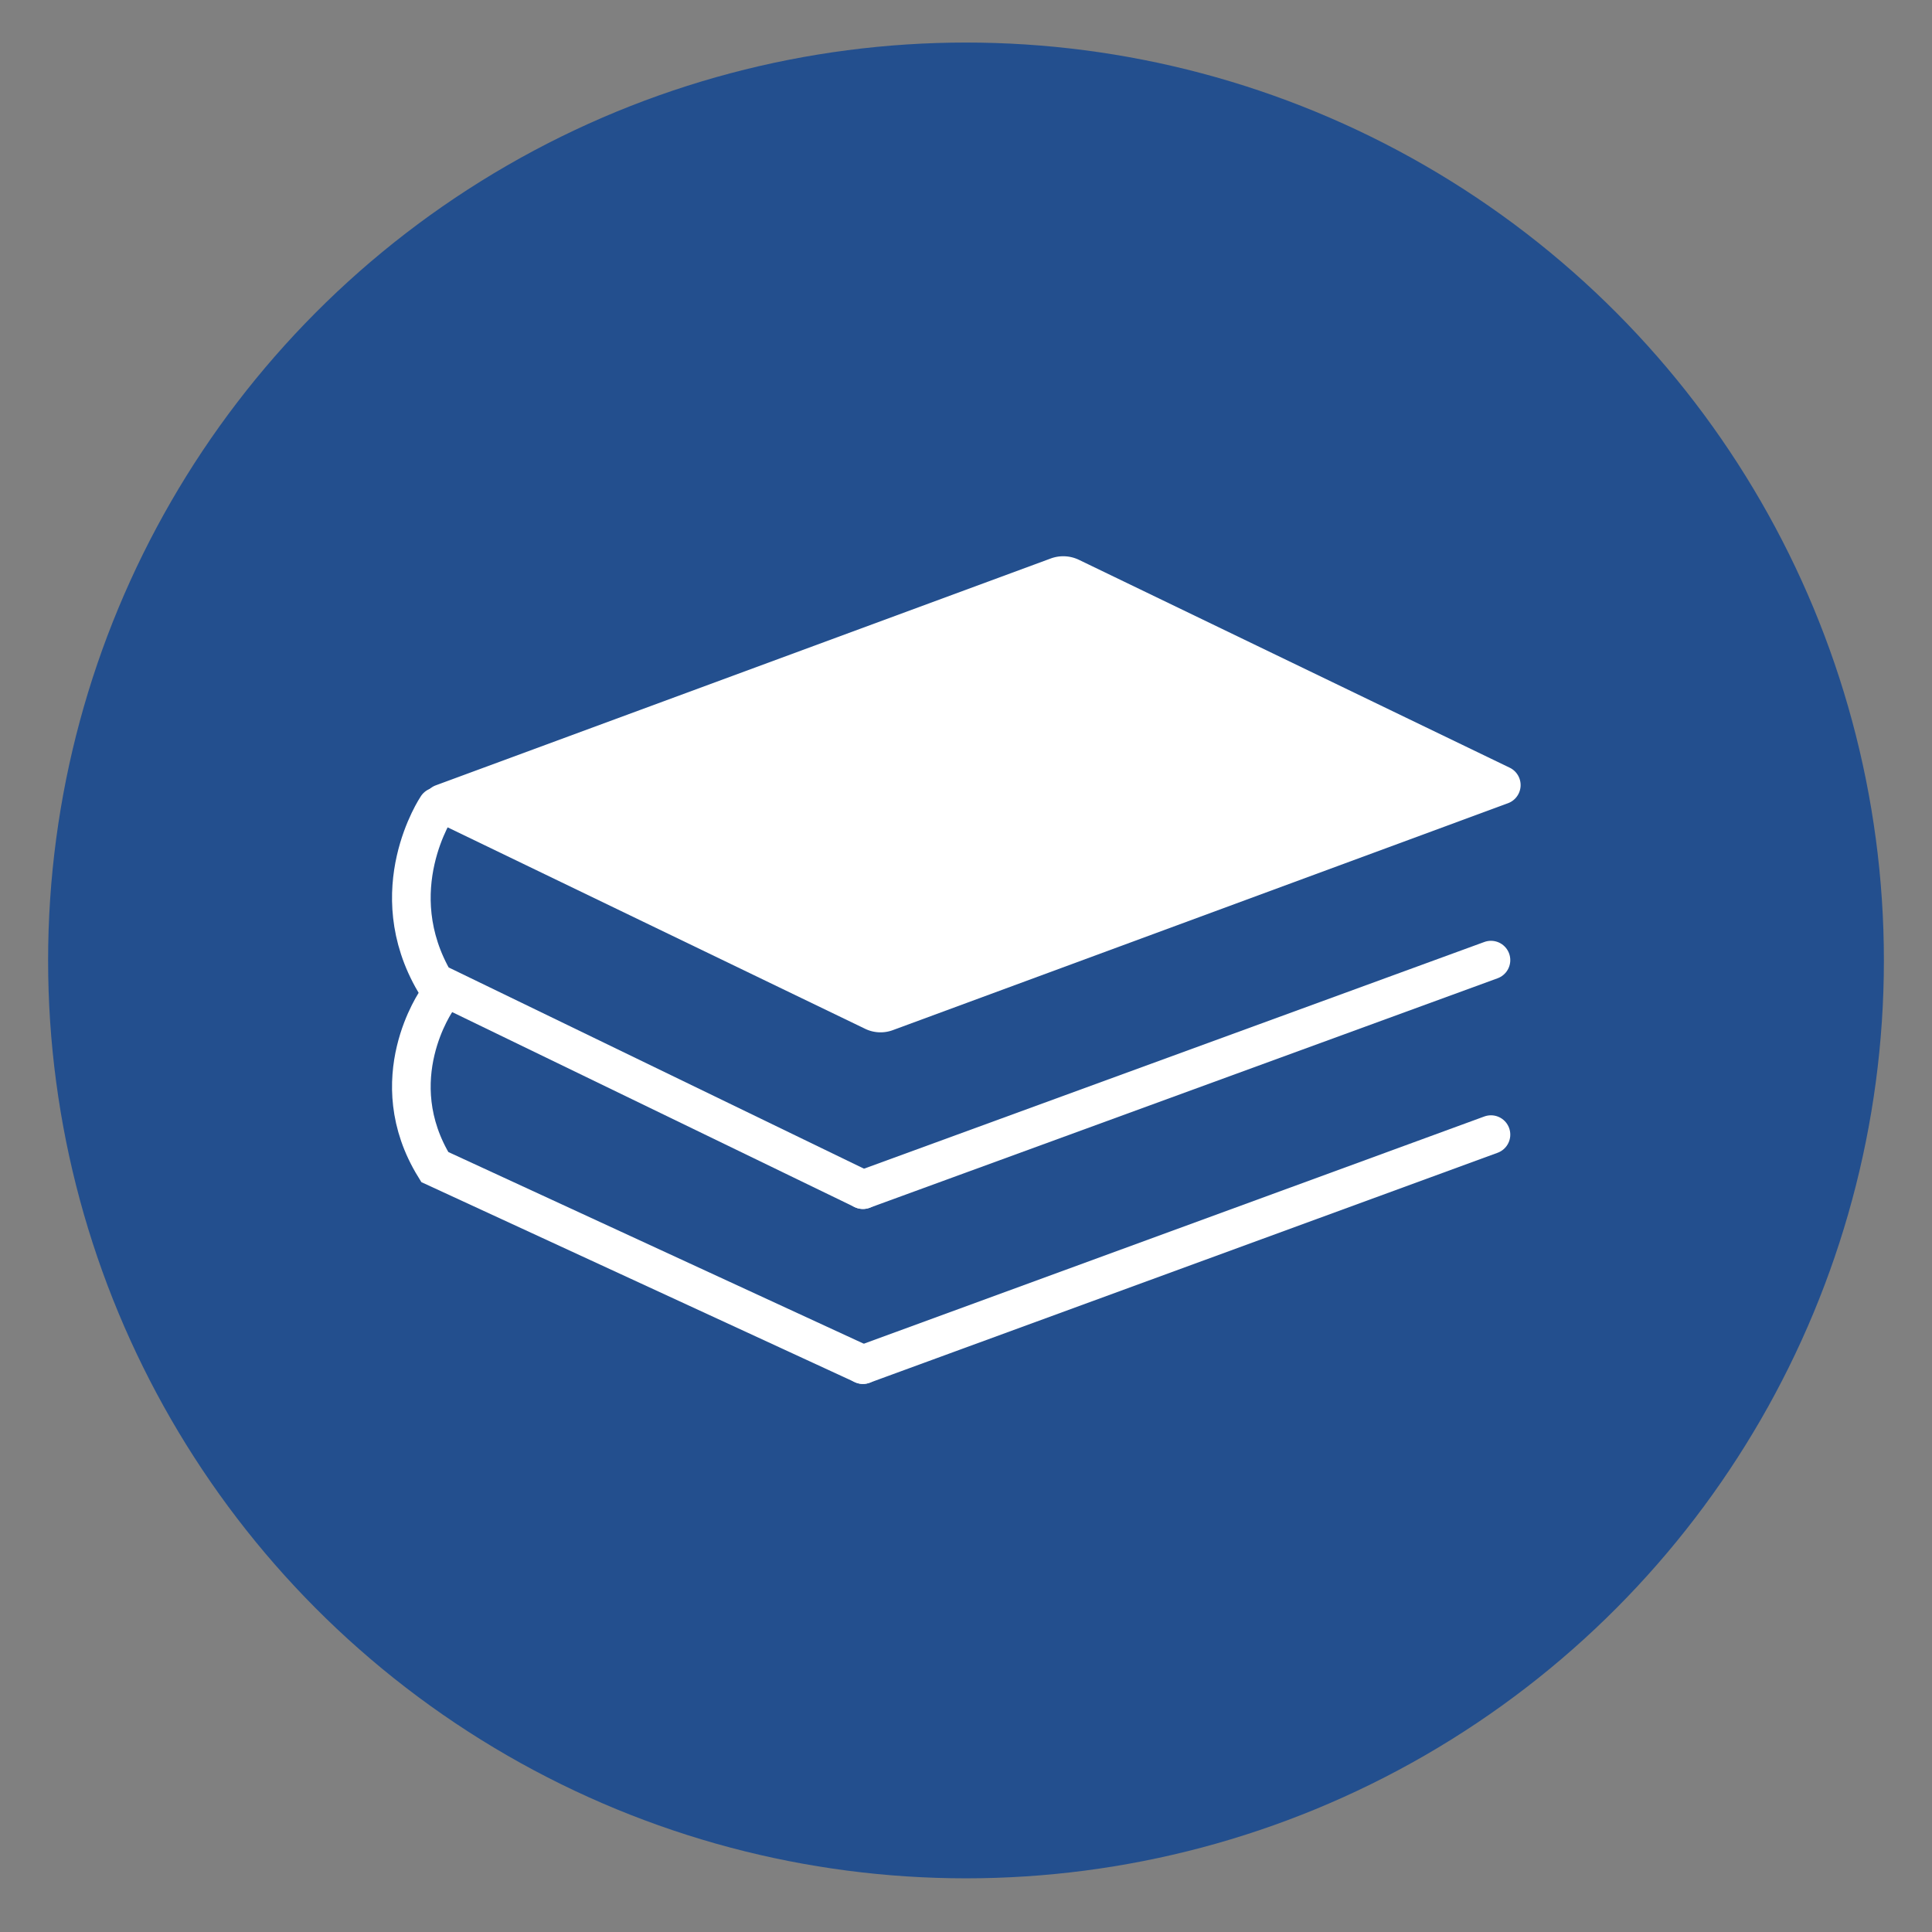<svg xmlns="http://www.w3.org/2000/svg" viewBox="0 0 500 500"><rect x="0" y="0" width="500" height="500" fill="#808080" stroke="none"/><defs><style>.cls-1{fill:#234f8e;}.cls-2{fill:#fff;}.cls-3{fill:none;stroke:#fff;stroke-linecap:round;stroke-miterlimit:10;stroke-width:10px;}</style></defs><g id="circles"><circle class="cls-1" cx="250" cy="248.56" r="237.55"/></g><g id="Layer_4" data-name="Layer 4"><path class="cls-2" d="M223.91,266.26,112.35,212.43a5,5,0,0,1,.44-9.19l159.13-58.7a9.36,9.36,0,0,1,7.32.35l111.47,53.79a5,5,0,0,1-.44,9.19L231.06,266.6A9.16,9.16,0,0,1,223.91,266.26Z"/><line class="cls-3" x1="223.33" y1="307.88" x2="385.86" y2="248.48"/><path class="cls-3" d="M113.11,208.79s-14.57,21.59-.59,45.4l110.81,53.69"/><line class="cls-3" x1="223.33" y1="353.16" x2="385.86" y2="293.64"/><path class="cls-3" d="M113.11,258.79s-14.57,20.56-.59,43.24l110.81,51.13"/></g></svg>